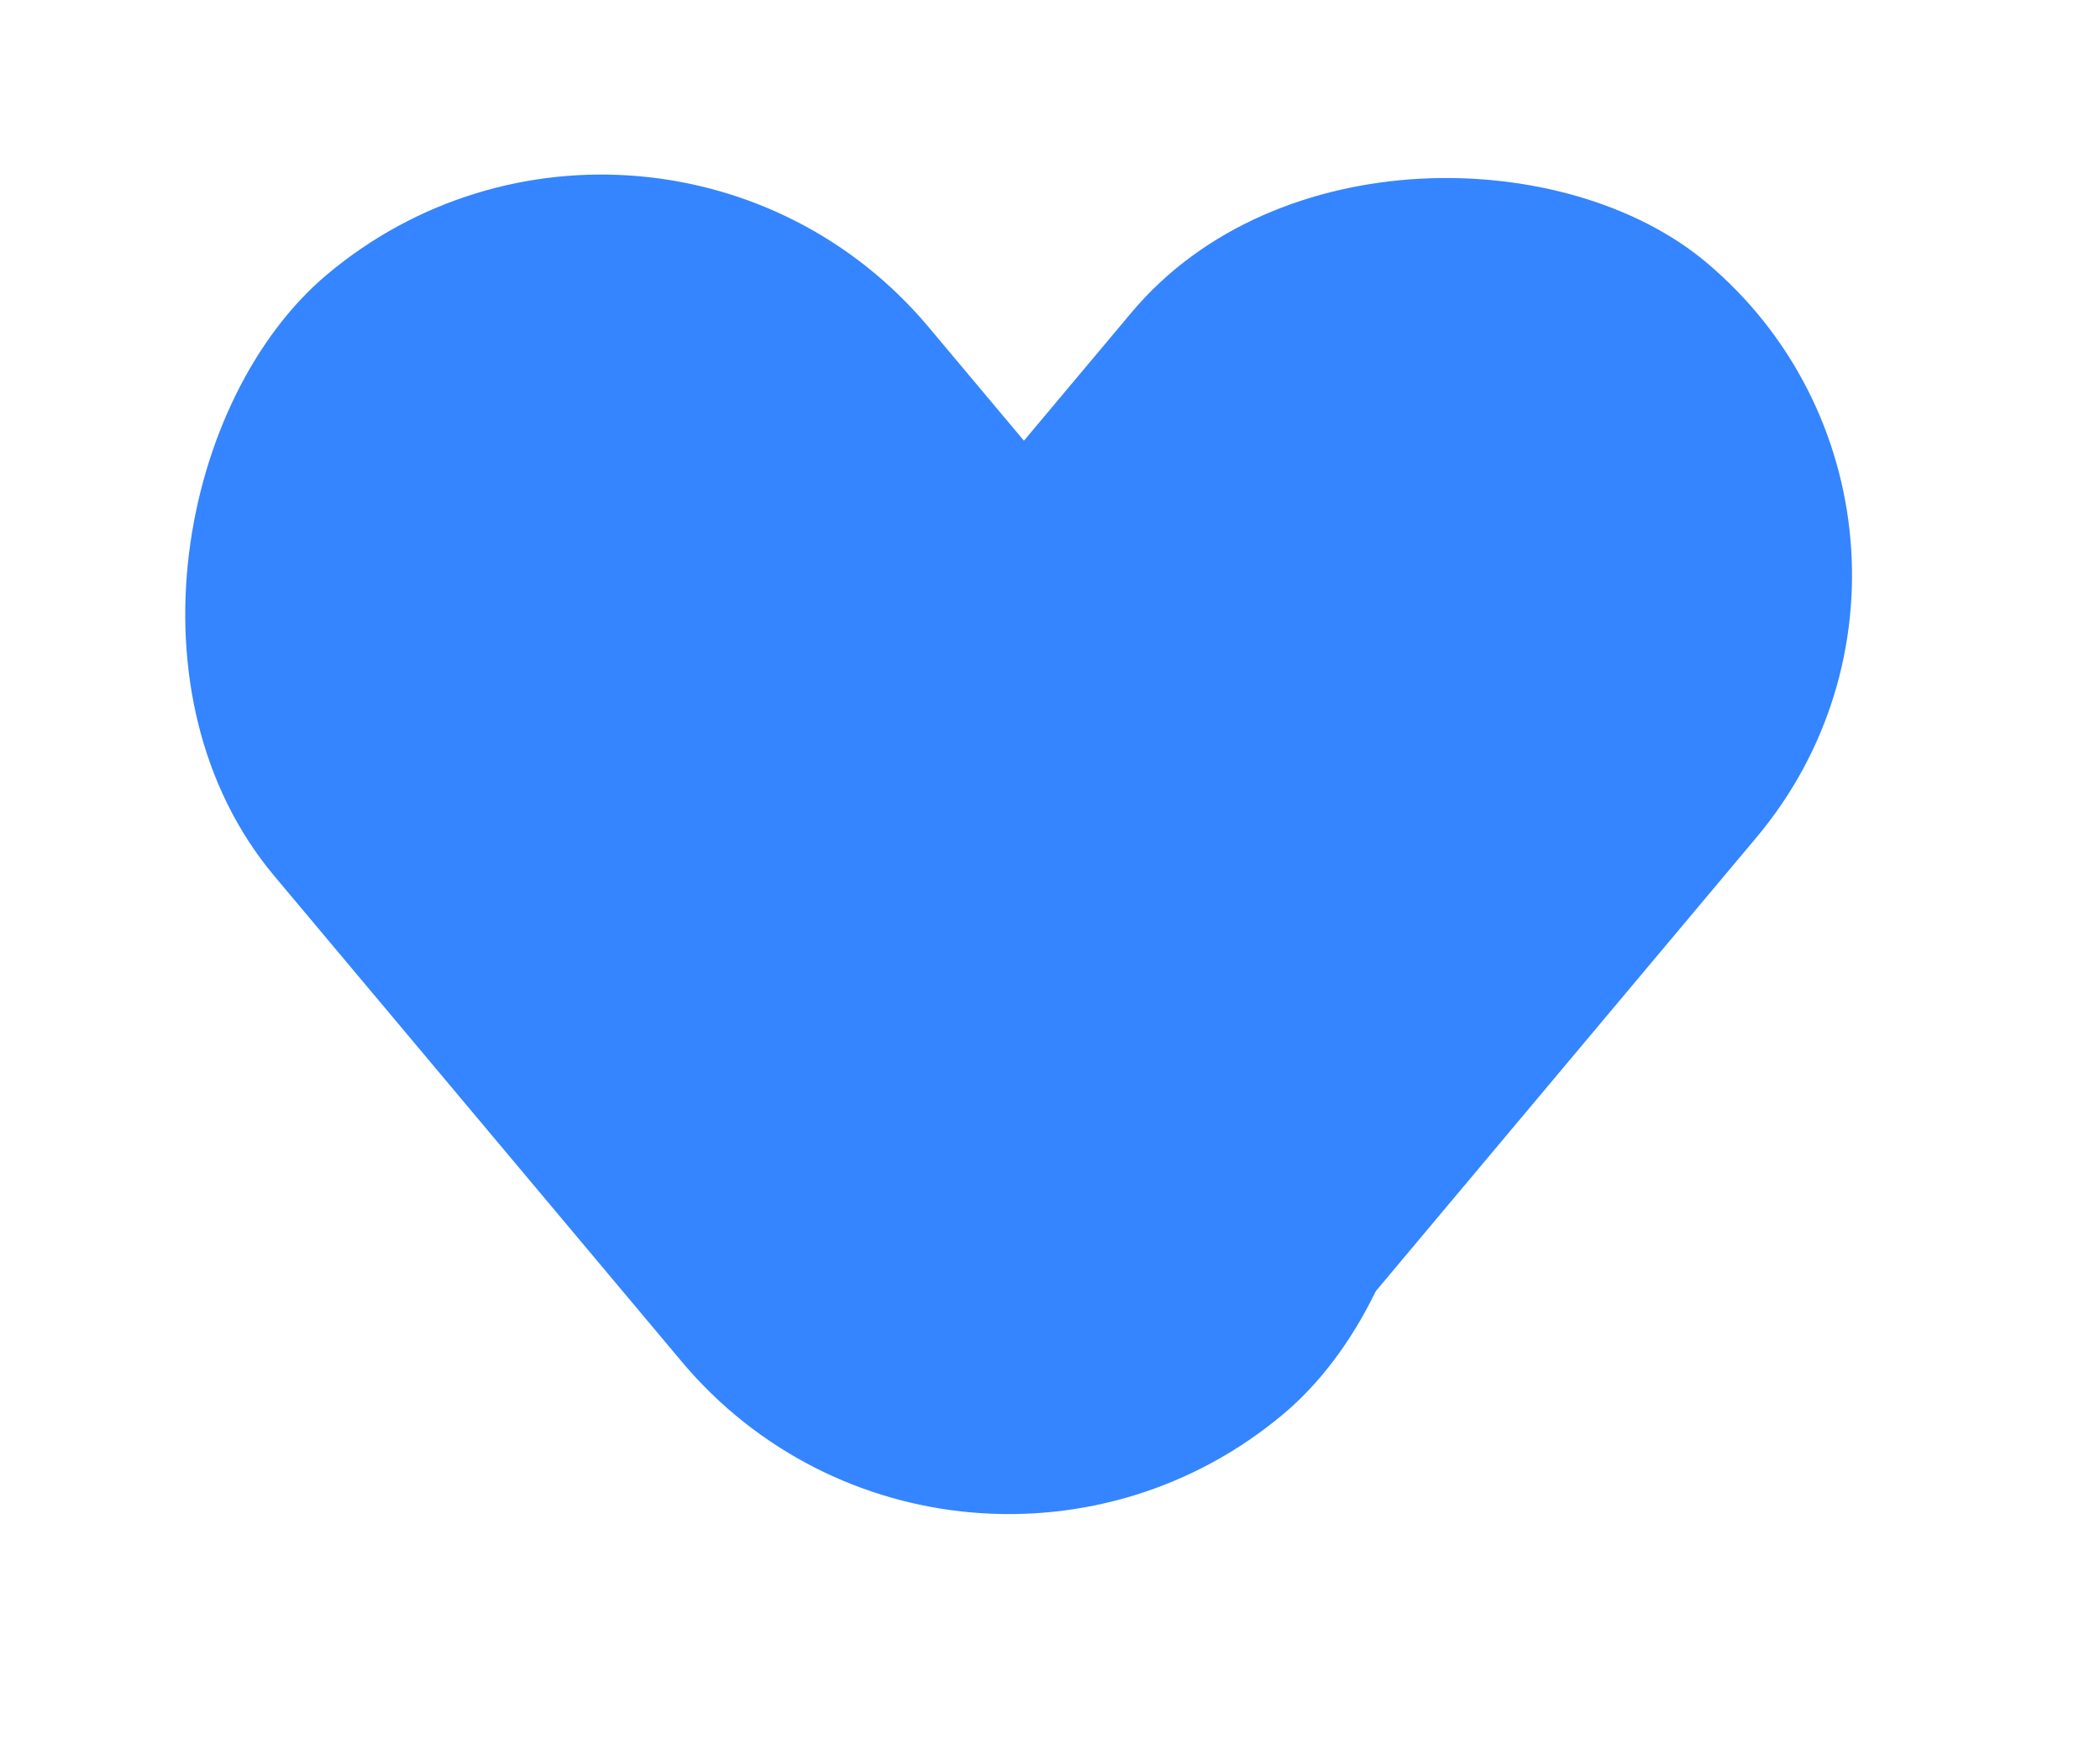 <svg width="24" height="20" viewBox="0 0 24 20" fill="none" xmlns="http://www.w3.org/2000/svg">
<rect x="10.927" y="19.296" width="17" height="9.76" rx="4.88" transform="rotate(-130 10.927 19.296)" fill="#3485FF"/>
<rect x="5" y="13.023" width="17" height="9.327" rx="4.663" transform="rotate(-50 5 13.023)" fill="#3485FF"/>
</svg>
